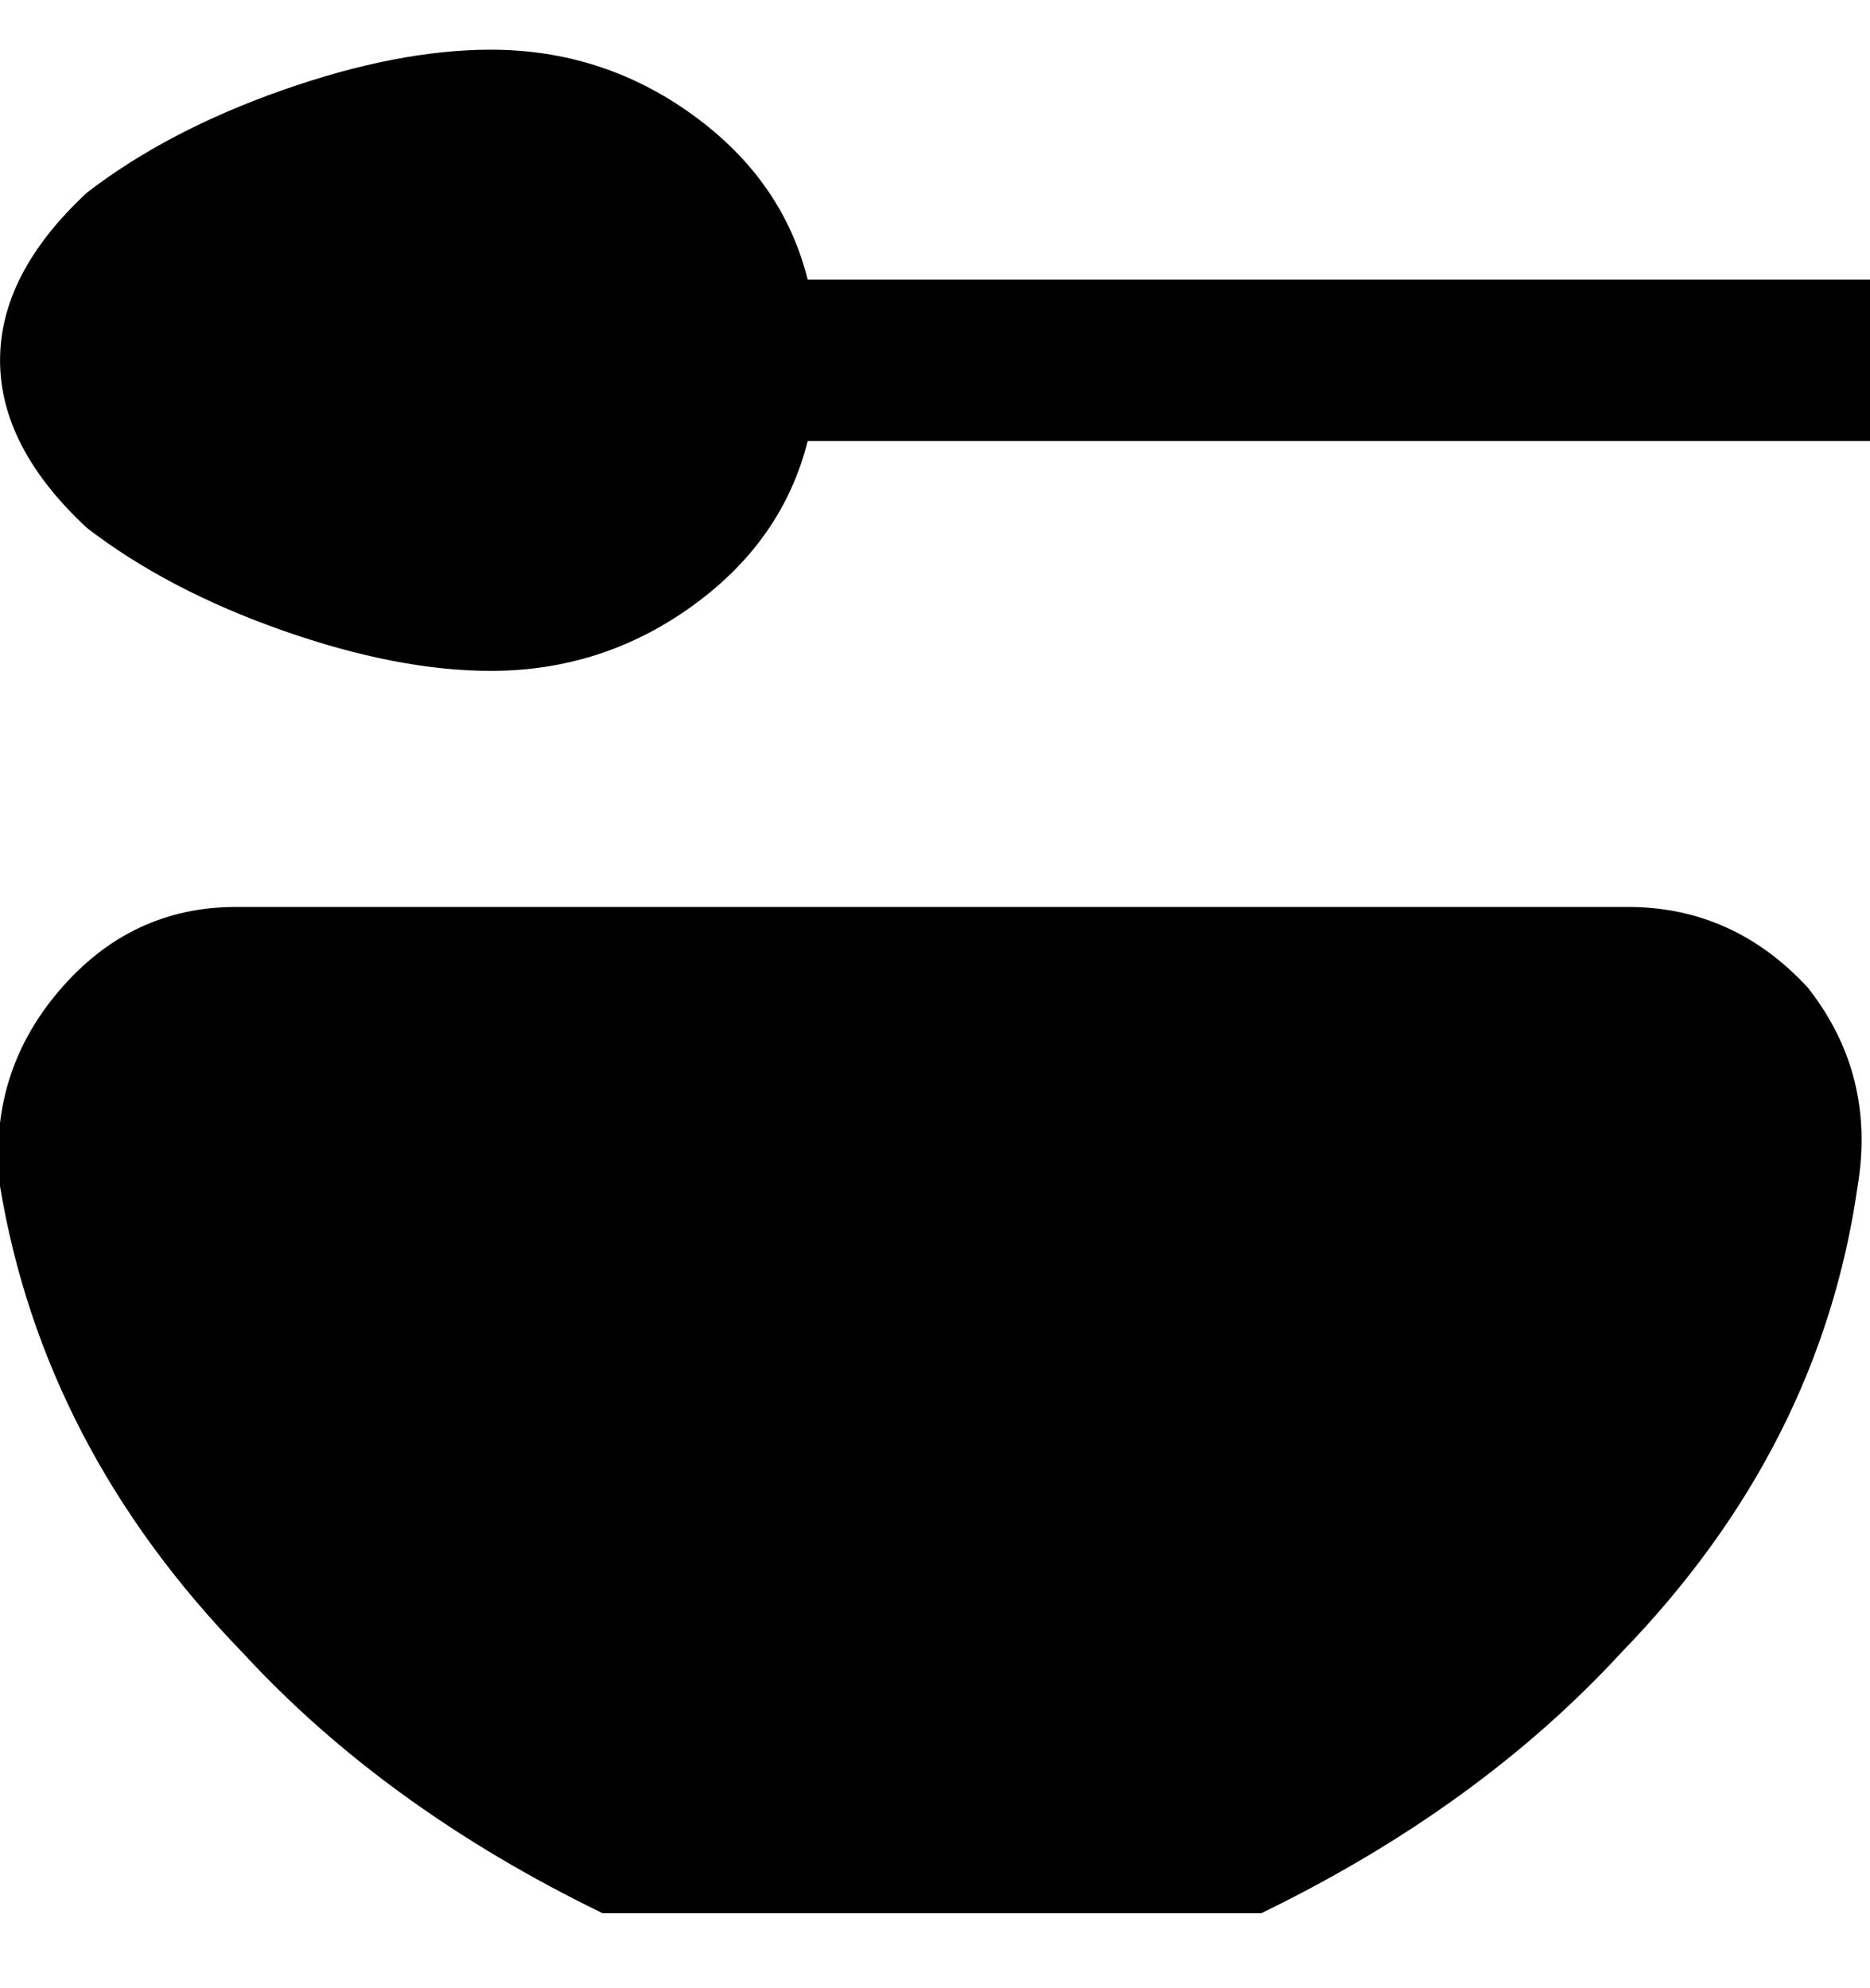 <svg viewBox="0 0 301.008 320" xmlns="http://www.w3.org/2000/svg"><path d="M291.008 159q11 14 8 32-6 42-38 75-23 25-58 42h-106q-35-17-58-42-32-33-39-75-2-18 9.5-31.5t28.5-13.5h224q17 0 29 13zm-161-114q-4-16-18.5-26.5T79.008 8q-15 0-33.5 6.5T14.008 31q-14 13-14 27t14 27q13 10 31.5 16.5t33.5 6.5q18 0 32.5-10.5t18.5-26.5h171V45h-171z"/></svg>